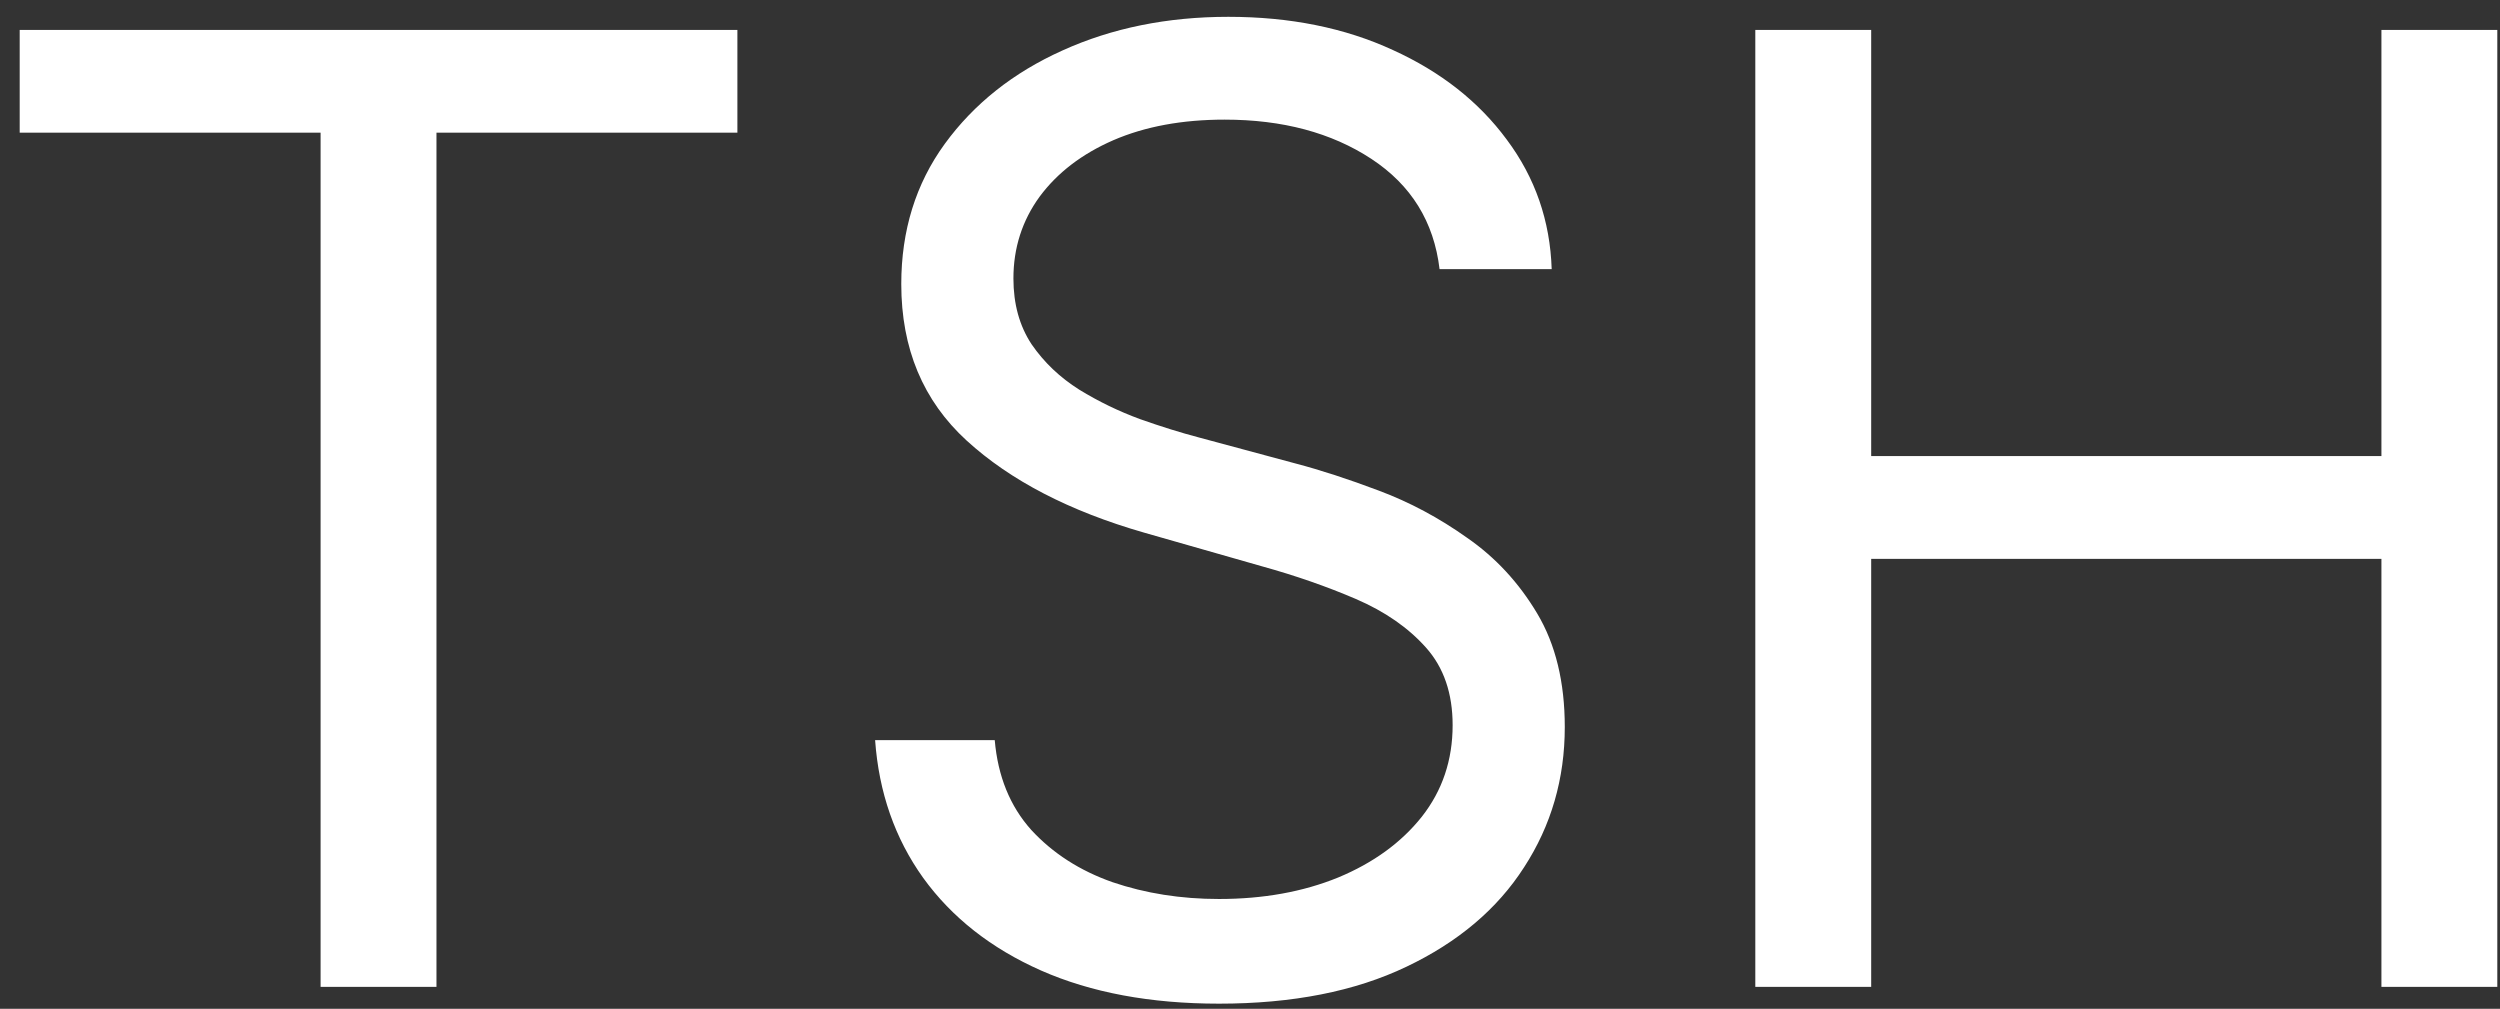 <svg width="114" height="46" viewBox="0 0 114 46" fill="none" xmlns="http://www.w3.org/2000/svg">
<rect x="0" y="0" width="114" height="46" fill="#333333" stroke="none"/>
<path d="M0.898 6.051V1.364H33.625V6.051H19.903V45H14.619V6.051H0.898ZM65.644 12.273C65.388 10.114 64.351 8.438 62.533 7.244C60.715 6.051 58.485 5.455 55.843 5.455C53.911 5.455 52.221 5.767 50.772 6.392C49.337 7.017 48.215 7.876 47.405 8.97C46.61 10.064 46.212 11.307 46.212 12.699C46.212 13.864 46.489 14.865 47.043 15.703C47.611 16.527 48.336 17.216 49.216 17.77C50.097 18.31 51.02 18.757 51.986 19.112C52.952 19.453 53.84 19.73 54.65 19.943L59.081 21.136C60.218 21.435 61.482 21.847 62.874 22.372C64.28 22.898 65.623 23.615 66.901 24.524C68.194 25.419 69.259 26.57 70.097 27.976C70.935 29.382 71.354 31.108 71.354 33.153C71.354 35.511 70.736 37.642 69.5 39.545C68.279 41.449 66.489 42.962 64.131 44.084C61.787 45.206 58.939 45.767 55.587 45.767C52.462 45.767 49.756 45.263 47.469 44.254C45.196 43.246 43.407 41.84 42.1 40.035C40.807 38.231 40.076 36.136 39.905 33.75H45.36C45.502 35.398 46.056 36.761 47.022 37.841C48.002 38.906 49.238 39.702 50.729 40.227C52.235 40.739 53.854 40.994 55.587 40.994C57.604 40.994 59.415 40.668 61.02 40.014C62.625 39.347 63.897 38.423 64.834 37.244C65.772 36.051 66.24 34.659 66.24 33.068C66.24 31.619 65.836 30.44 65.026 29.531C64.216 28.622 63.151 27.884 61.83 27.315C60.509 26.747 59.081 26.25 57.547 25.824L52.178 24.29C48.769 23.31 46.07 21.91 44.081 20.092C42.093 18.274 41.098 15.895 41.098 12.954C41.098 10.511 41.759 8.381 43.08 6.562C44.415 4.73 46.205 3.31 48.449 2.301C50.708 1.278 53.229 0.767 56.013 0.767C58.826 0.767 61.326 1.271 63.513 2.28C65.701 3.274 67.434 4.638 68.712 6.371C70.005 8.104 70.686 10.071 70.757 12.273H65.644ZM80.042 45V1.364H85.326V20.796H108.593V1.364H113.877V45H108.593V25.483H85.326V45H80.042Z" fill="white"/>
</svg>

